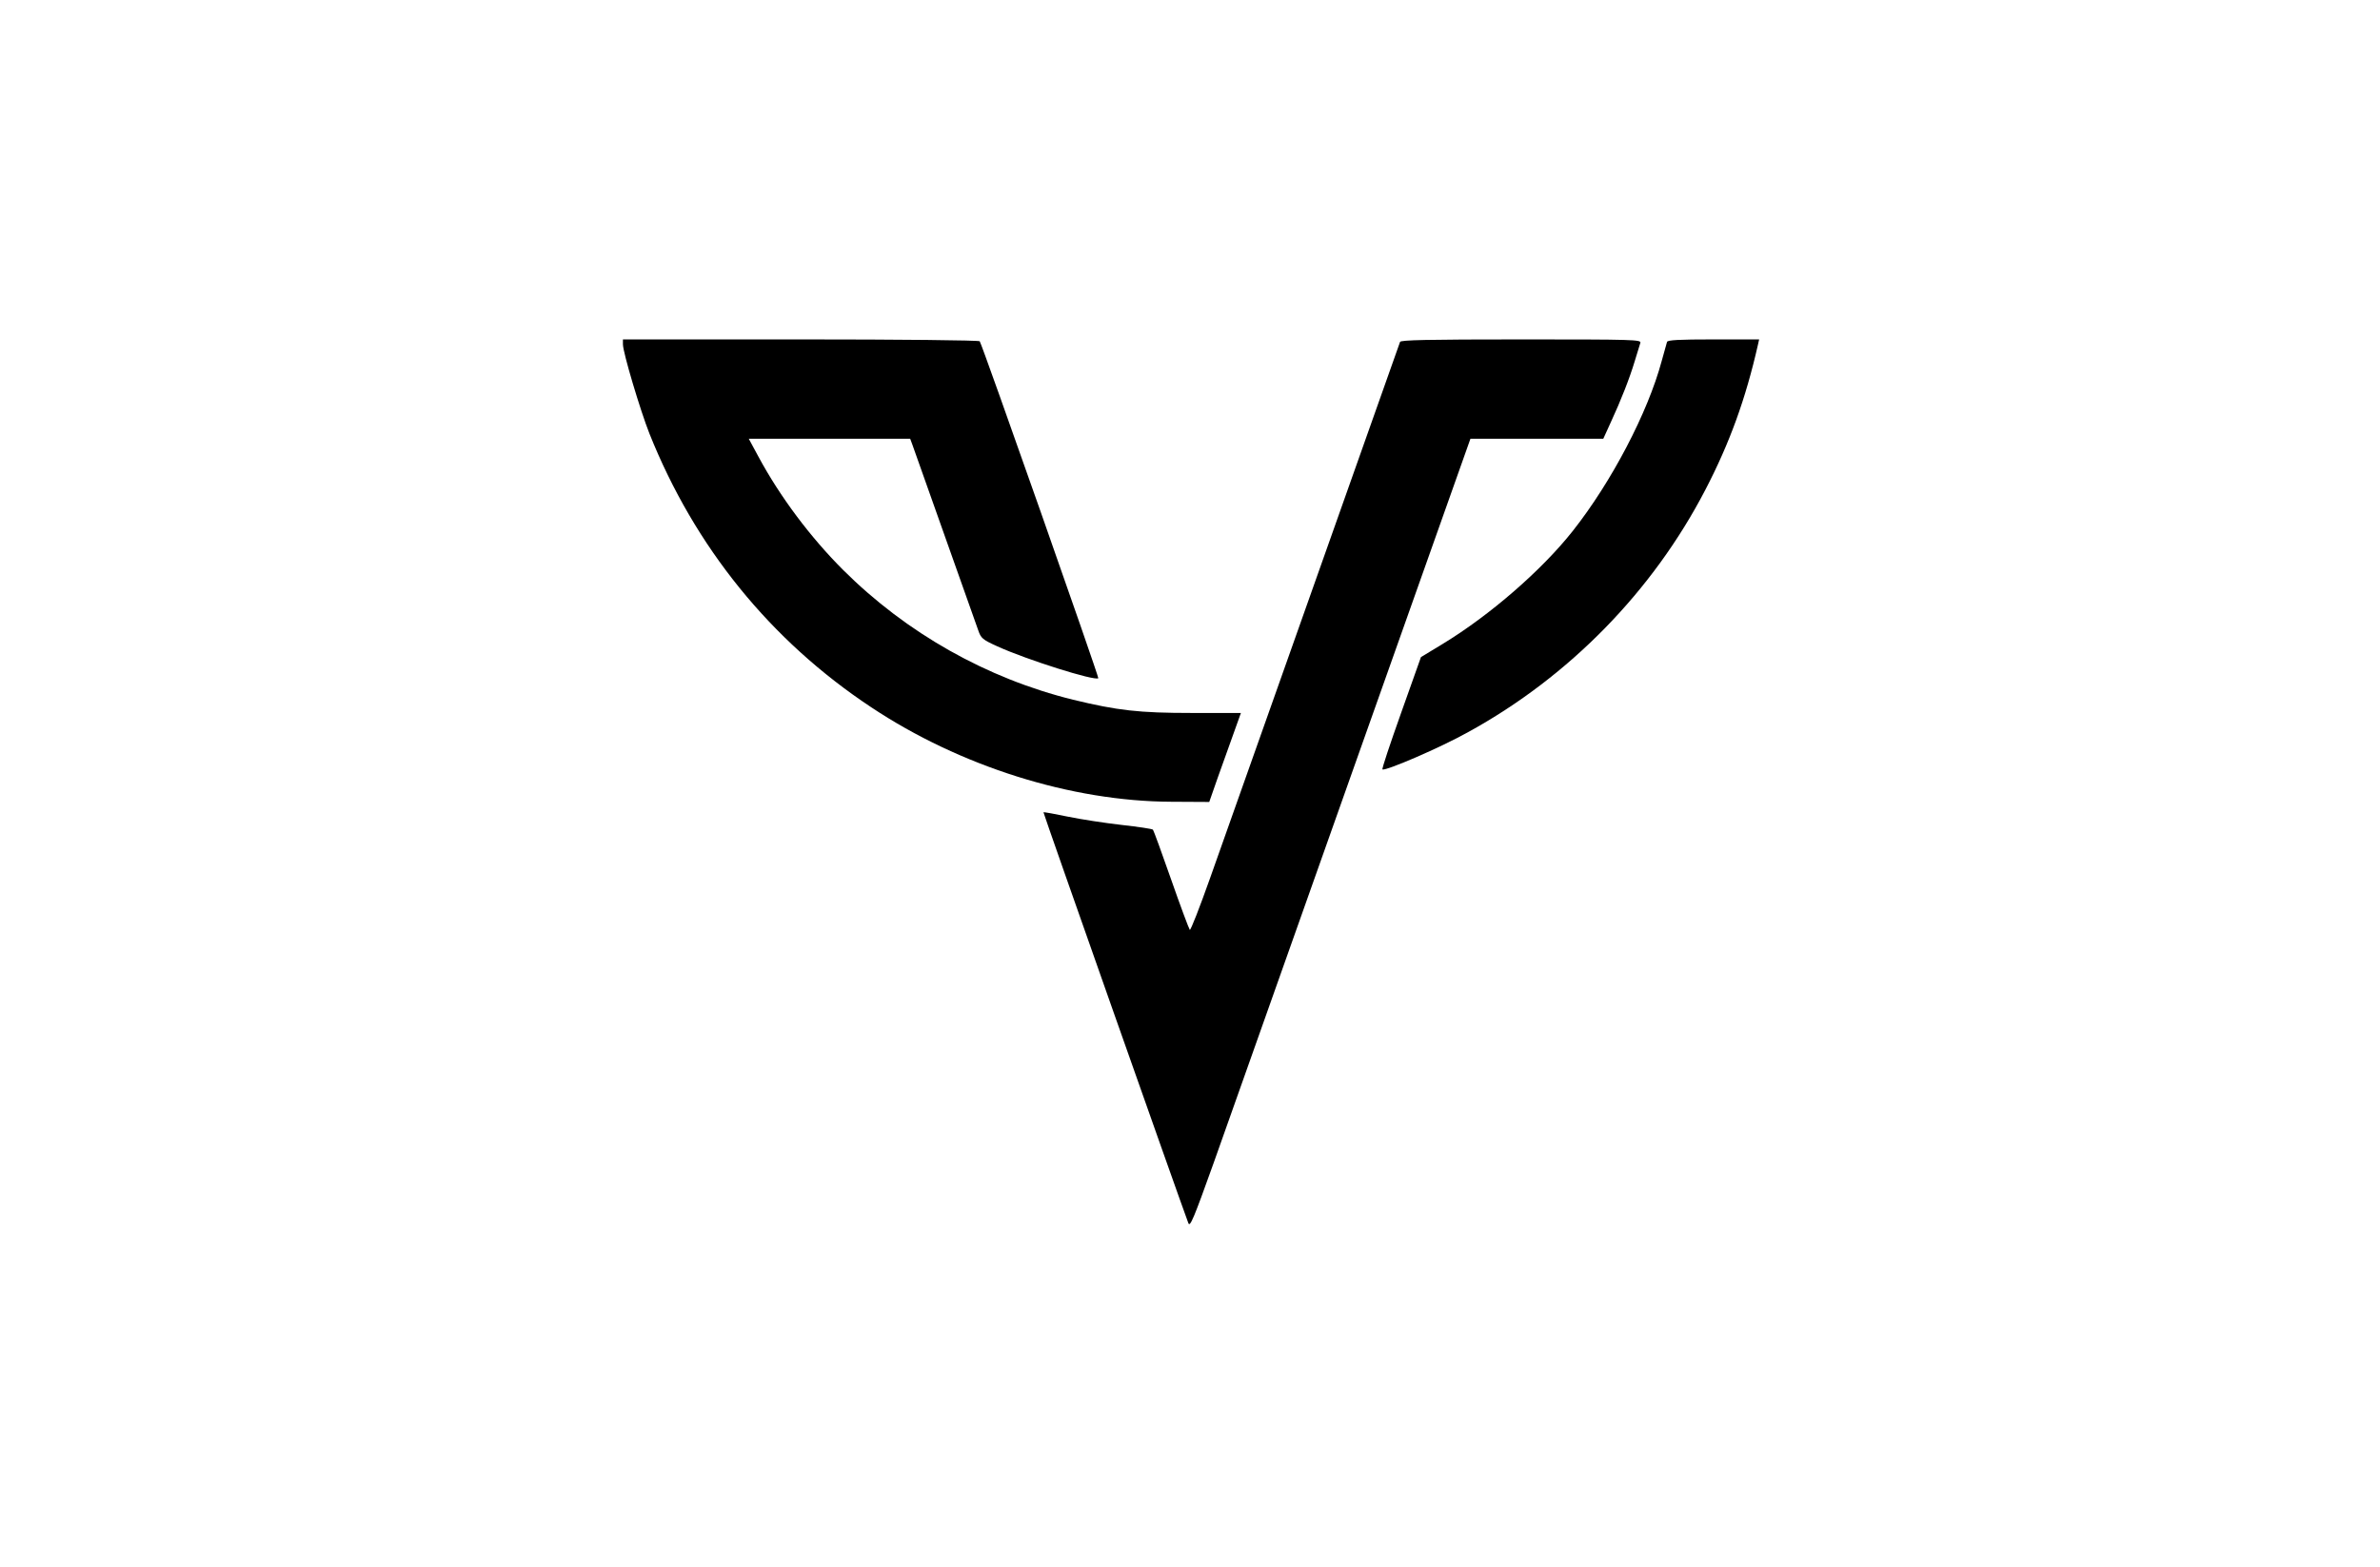 <?xml version="1.0" standalone="no"?>
<!DOCTYPE svg PUBLIC "-//W3C//DTD SVG 20010904//EN"
 "http://www.w3.org/TR/2001/REC-SVG-20010904/DTD/svg10.dtd">
<svg version="1.0" xmlns="http://www.w3.org/2000/svg"
 width="1150pt" height="757pt" viewBox="0 0 1150 757"
 preserveAspectRatio="xMidYMid meet">

<g transform="translate(0,757) scale(0.1,-0.1)"
fill="#000000" stroke="none">
<path d="M3010 5906 c0 -39 84 -320 128 -431 219 -548 585 -1000 1071 -1322
430 -286 967 -455 1450 -457 l184 -1 42 120 c24 66 58 163 77 215 l34 95 -235
0 c-259 0 -361 12 -576 64 -417 103 -805 322 -1111 627 -159 159 -305 354
-409 547 l-47 87 390 0 390 0 10 -27 c18 -50 304 -857 319 -899 13 -38 21 -45
92 -77 140 -64 472 -169 488 -154 4 5 -559 1606 -573 1628 -3 5 -388 9 -865 9
l-859 0 0 -24z"/>
<path d="M6765 5918 c-5 -14 -760 -2145 -918 -2591 -50 -141 -94 -254 -98
-250 -4 5 -45 114 -90 243 -45 129 -85 238 -88 241 -3 4 -71 14 -151 23 -80 9
-197 27 -260 40 -63 13 -116 23 -118 21 -2 -2 658 -1873 700 -1985 8 -21 25
19 122 290 61 173 366 1032 676 1907 l565 1593 321 0 321 0 36 79 c50 108 91
213 116 296 12 39 24 78 27 88 5 16 -27 17 -576 17 -455 0 -582 -3 -585 -12z"/>
<path d="M8055 5918 c-2 -7 -14 -49 -26 -93 -67 -249 -242 -583 -429 -820
-150 -190 -401 -408 -630 -547 l-104 -63 -96 -270 c-53 -149 -94 -271 -90
-273 18 -7 279 105 415 181 488 268 891 681 1145 1170 118 227 195 440 254
700 l6 27 -220 0 c-168 0 -222 -3 -225 -12z"/>
</g>
</svg>
